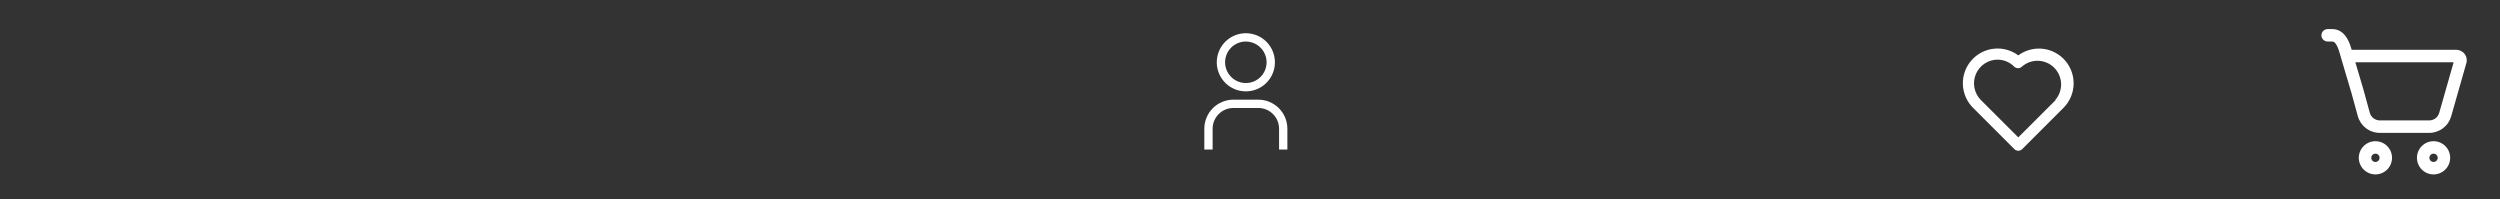 <svg width="301" height="24" viewBox="0 0 301 24" fill="none" xmlns="http://www.w3.org/2000/svg">
<rect x="0" y="0" width="301" height="24" fill="#333333" stroke="none"/>
<path d="M150 5C150.494 5 150.978 5.147 151.389 5.421C151.8 5.696 152.12 6.086 152.31 6.543C152.499 7 152.548 7.503 152.452 7.988C152.356 8.473 152.117 8.918 151.768 9.268C151.418 9.617 150.973 9.855 150.488 9.952C150.003 10.048 149.5 9.999 149.043 9.81C148.586 9.62 148.196 9.3 147.921 8.889C147.647 8.478 147.5 7.994 147.5 7.5C147.5 6.837 147.763 6.201 148.232 5.732C148.701 5.263 149.337 5 150 5V5ZM150 4C149.308 4 148.631 4.205 148.056 4.59C147.48 4.974 147.031 5.521 146.766 6.161C146.502 6.8 146.432 7.504 146.567 8.183C146.702 8.862 147.036 9.485 147.525 9.975C148.015 10.464 148.638 10.798 149.317 10.933C149.996 11.068 150.7 10.998 151.339 10.734C151.979 10.469 152.526 10.02 152.91 9.444C153.295 8.869 153.5 8.192 153.5 7.5C153.5 6.572 153.131 5.681 152.475 5.025C151.818 4.369 150.928 4 150 4V4Z" fill="white"/>
<path d="M155 18H154V15.5C154 15.172 153.935 14.847 153.81 14.543C153.684 14.24 153.5 13.964 153.268 13.732C153.036 13.5 152.76 13.316 152.457 13.19C152.153 13.065 151.828 13 151.5 13H148.5C147.837 13 147.201 13.263 146.732 13.732C146.263 14.201 146 14.837 146 15.5V18H145V15.5C145 14.572 145.369 13.681 146.025 13.025C146.682 12.369 147.572 12 148.5 12H151.5C152.428 12 153.318 12.369 153.975 13.025C154.631 13.681 155 14.572 155 15.5V18Z" fill="white"/>
<path d="M248.441 7.073C247.733 6.365 246.795 5.935 245.796 5.86C244.798 5.786 243.806 6.072 243.001 6.667C242.153 6.036 241.097 5.75 240.046 5.866C238.995 5.982 238.028 6.492 237.338 7.294C236.649 8.095 236.288 9.128 236.329 10.184C236.371 11.24 236.811 12.242 237.561 12.987L242.528 17.953C242.589 18.016 242.663 18.065 242.744 18.099C242.826 18.133 242.913 18.151 243.001 18.151C243.089 18.151 243.176 18.133 243.257 18.099C243.338 18.065 243.412 18.016 243.474 17.953L248.441 12.987C248.829 12.598 249.137 12.137 249.348 11.63C249.558 11.123 249.666 10.579 249.666 10.03C249.666 9.481 249.558 8.937 249.348 8.43C249.137 7.922 248.829 7.461 248.441 7.073V7.073ZM247.501 12.047L243.001 16.54L238.501 12.047C238.104 11.648 237.834 11.142 237.724 10.591C237.614 10.04 237.67 9.468 237.883 8.949C238.097 8.429 238.459 7.984 238.925 7.669C239.391 7.354 239.939 7.184 240.501 7.18C241.252 7.182 241.971 7.482 242.501 8.013C242.563 8.076 242.637 8.125 242.718 8.159C242.799 8.193 242.886 8.21 242.974 8.21C243.062 8.21 243.149 8.193 243.231 8.159C243.312 8.125 243.386 8.076 243.448 8.013C243.993 7.541 244.698 7.293 245.419 7.32C246.141 7.347 246.825 7.648 247.333 8.16C247.841 8.673 248.136 9.359 248.157 10.081C248.178 10.802 247.925 11.505 247.448 12.047H247.501Z" fill="white"/>
<path d="M279.5 4.25C279.5 4.051 279.579 3.86 279.72 3.72C279.86 3.579 280.051 3.5 280.25 3.5H280.808C281.758 3.5 282.328 4.139 282.653 4.733C282.87 5.129 283.027 5.588 283.15 6.004C283.183 6.001 283.217 6 283.25 6H295.748C296.578 6 297.178 6.794 296.95 7.593L295.122 14.002C294.958 14.577 294.611 15.083 294.134 15.443C293.657 15.803 293.076 15.998 292.478 15.998H286.53C285.927 15.998 285.342 15.8 284.863 15.435C284.383 15.07 284.037 14.557 283.878 13.976L283.118 11.204L281.858 6.956L281.857 6.948C281.701 6.381 281.555 5.85 281.337 5.454C281.128 5.069 280.96 5 280.809 5H280.25C280.051 5 279.86 4.921 279.72 4.78C279.579 4.64 279.5 4.449 279.5 4.25ZM284.573 10.84L285.324 13.579C285.474 14.121 285.967 14.498 286.53 14.498H292.478C292.75 14.498 293.014 14.409 293.231 14.246C293.448 14.082 293.605 13.852 293.68 13.591L295.417 7.5H283.585L284.559 10.787L284.573 10.84Z" fill="white"/>
<path d="M288 19C288 19.53 287.789 20.039 287.414 20.414C287.039 20.789 286.53 21 286 21C285.47 21 284.961 20.789 284.586 20.414C284.211 20.039 284 19.53 284 19C284 18.47 284.211 17.961 284.586 17.586C284.961 17.211 285.47 17 286 17C286.53 17 287.039 17.211 287.414 17.586C287.789 17.961 288 18.47 288 19V19ZM286.5 19C286.5 18.867 286.447 18.74 286.354 18.646C286.26 18.553 286.133 18.5 286 18.5C285.867 18.5 285.74 18.553 285.646 18.646C285.553 18.74 285.5 18.867 285.5 19C285.5 19.133 285.553 19.26 285.646 19.354C285.74 19.447 285.867 19.5 286 19.5C286.133 19.5 286.26 19.447 286.354 19.354C286.447 19.26 286.5 19.133 286.5 19Z" fill="white"/>
<path d="M295 19C295 19.53 294.789 20.039 294.414 20.414C294.039 20.789 293.53 21 293 21C292.47 21 291.961 20.789 291.586 20.414C291.211 20.039 291 19.53 291 19C291 18.47 291.211 17.961 291.586 17.586C291.961 17.211 292.47 17 293 17C293.53 17 294.039 17.211 294.414 17.586C294.789 17.961 295 18.47 295 19V19ZM293.5 19C293.5 18.867 293.447 18.74 293.354 18.646C293.26 18.553 293.133 18.5 293 18.5C292.867 18.5 292.74 18.553 292.646 18.646C292.553 18.74 292.5 18.867 292.5 19C292.5 19.133 292.553 19.26 292.646 19.354C292.74 19.447 292.867 19.5 293 19.5C293.133 19.5 293.26 19.447 293.354 19.354C293.447 19.26 293.5 19.133 293.5 19Z" fill="white"/>
</svg>
